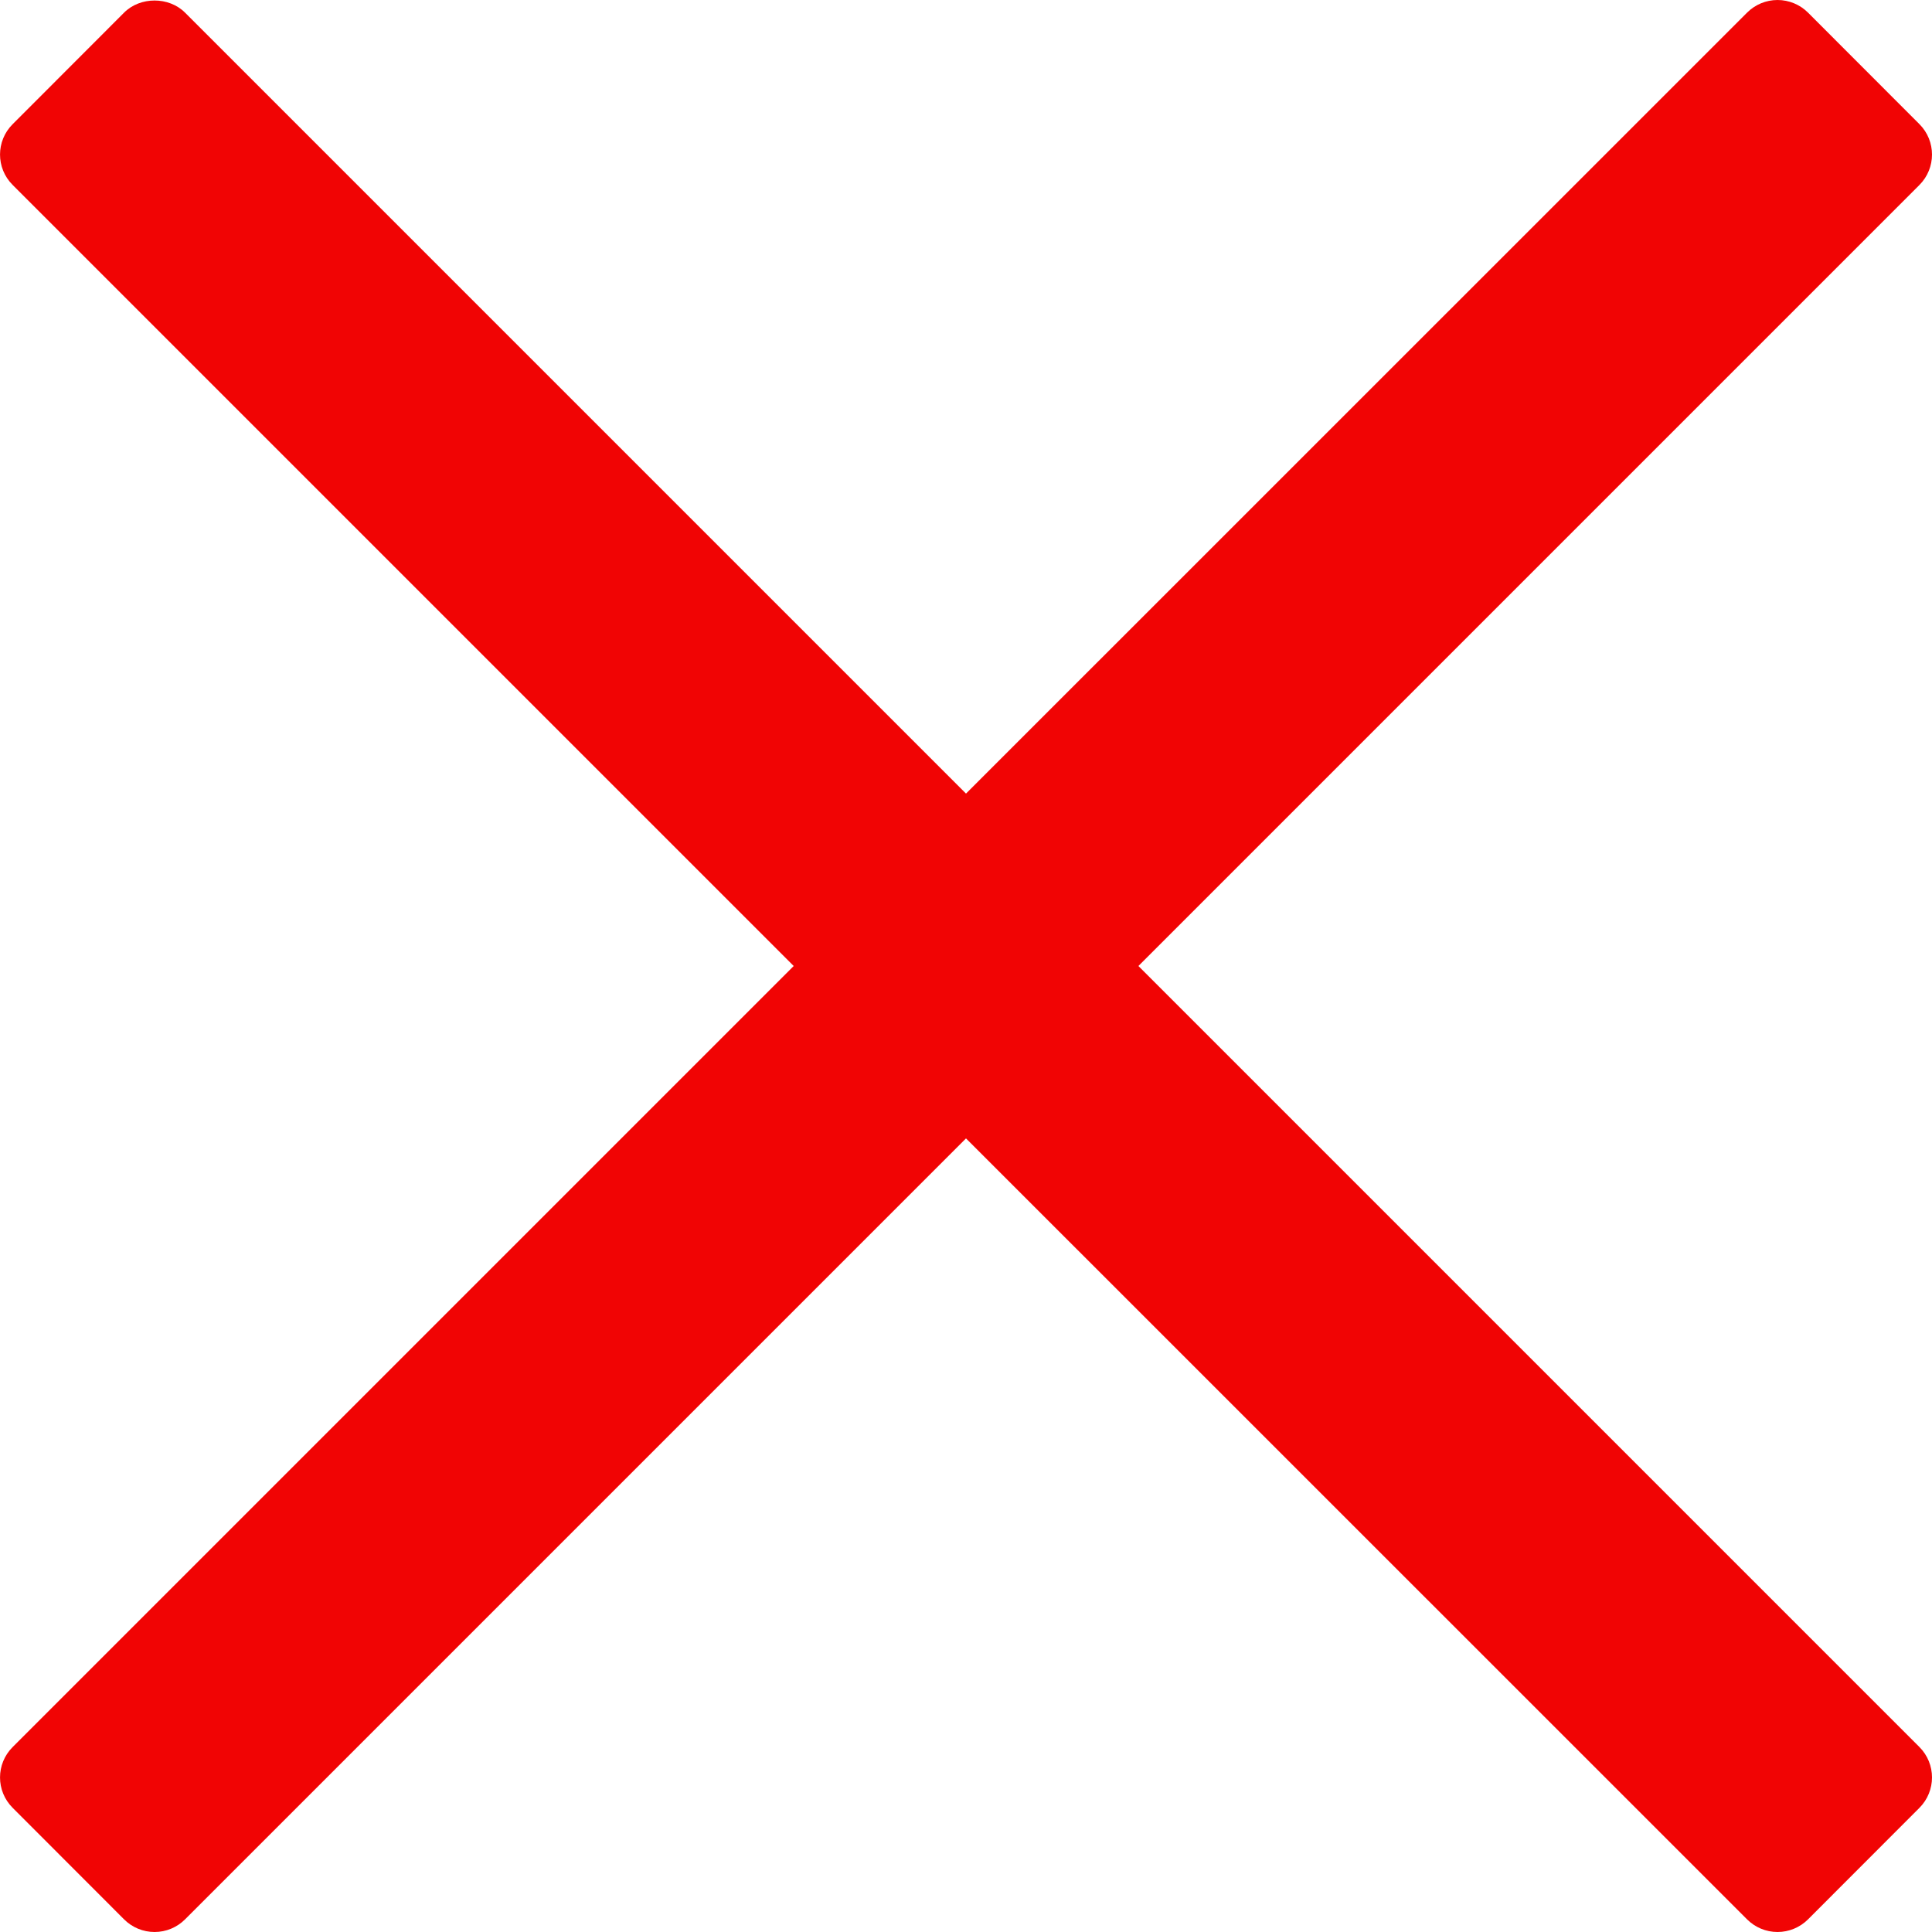 <svg width="17" height="17" viewBox="0 0 17 17" fill="none" xmlns="http://www.w3.org/2000/svg">
<path d="M10.017 8.5L16.889 1.628C17.037 1.48 17.037 1.24 16.889 1.092L15.909 0.111C15.838 0.04 15.741 0 15.641 0C15.54 0 15.444 0.04 15.373 0.111L8.5 6.983L1.628 0.111C1.486 -0.031 1.234 -0.031 1.092 0.111L0.112 1.092C-0.037 1.24 -0.037 1.48 0.112 1.628L6.984 8.5L0.112 15.372C-0.037 15.52 -0.037 15.76 0.112 15.908L1.092 16.889C1.163 16.96 1.259 17 1.36 17C1.461 17 1.557 16.96 1.628 16.889L8.5 10.017L15.373 16.889C15.444 16.96 15.54 17 15.641 17C15.741 17 15.838 16.96 15.909 16.889L16.889 15.908C17.037 15.76 17.037 15.52 16.889 15.372L10.017 8.5Z" fill="#F10404"/>
</svg>
